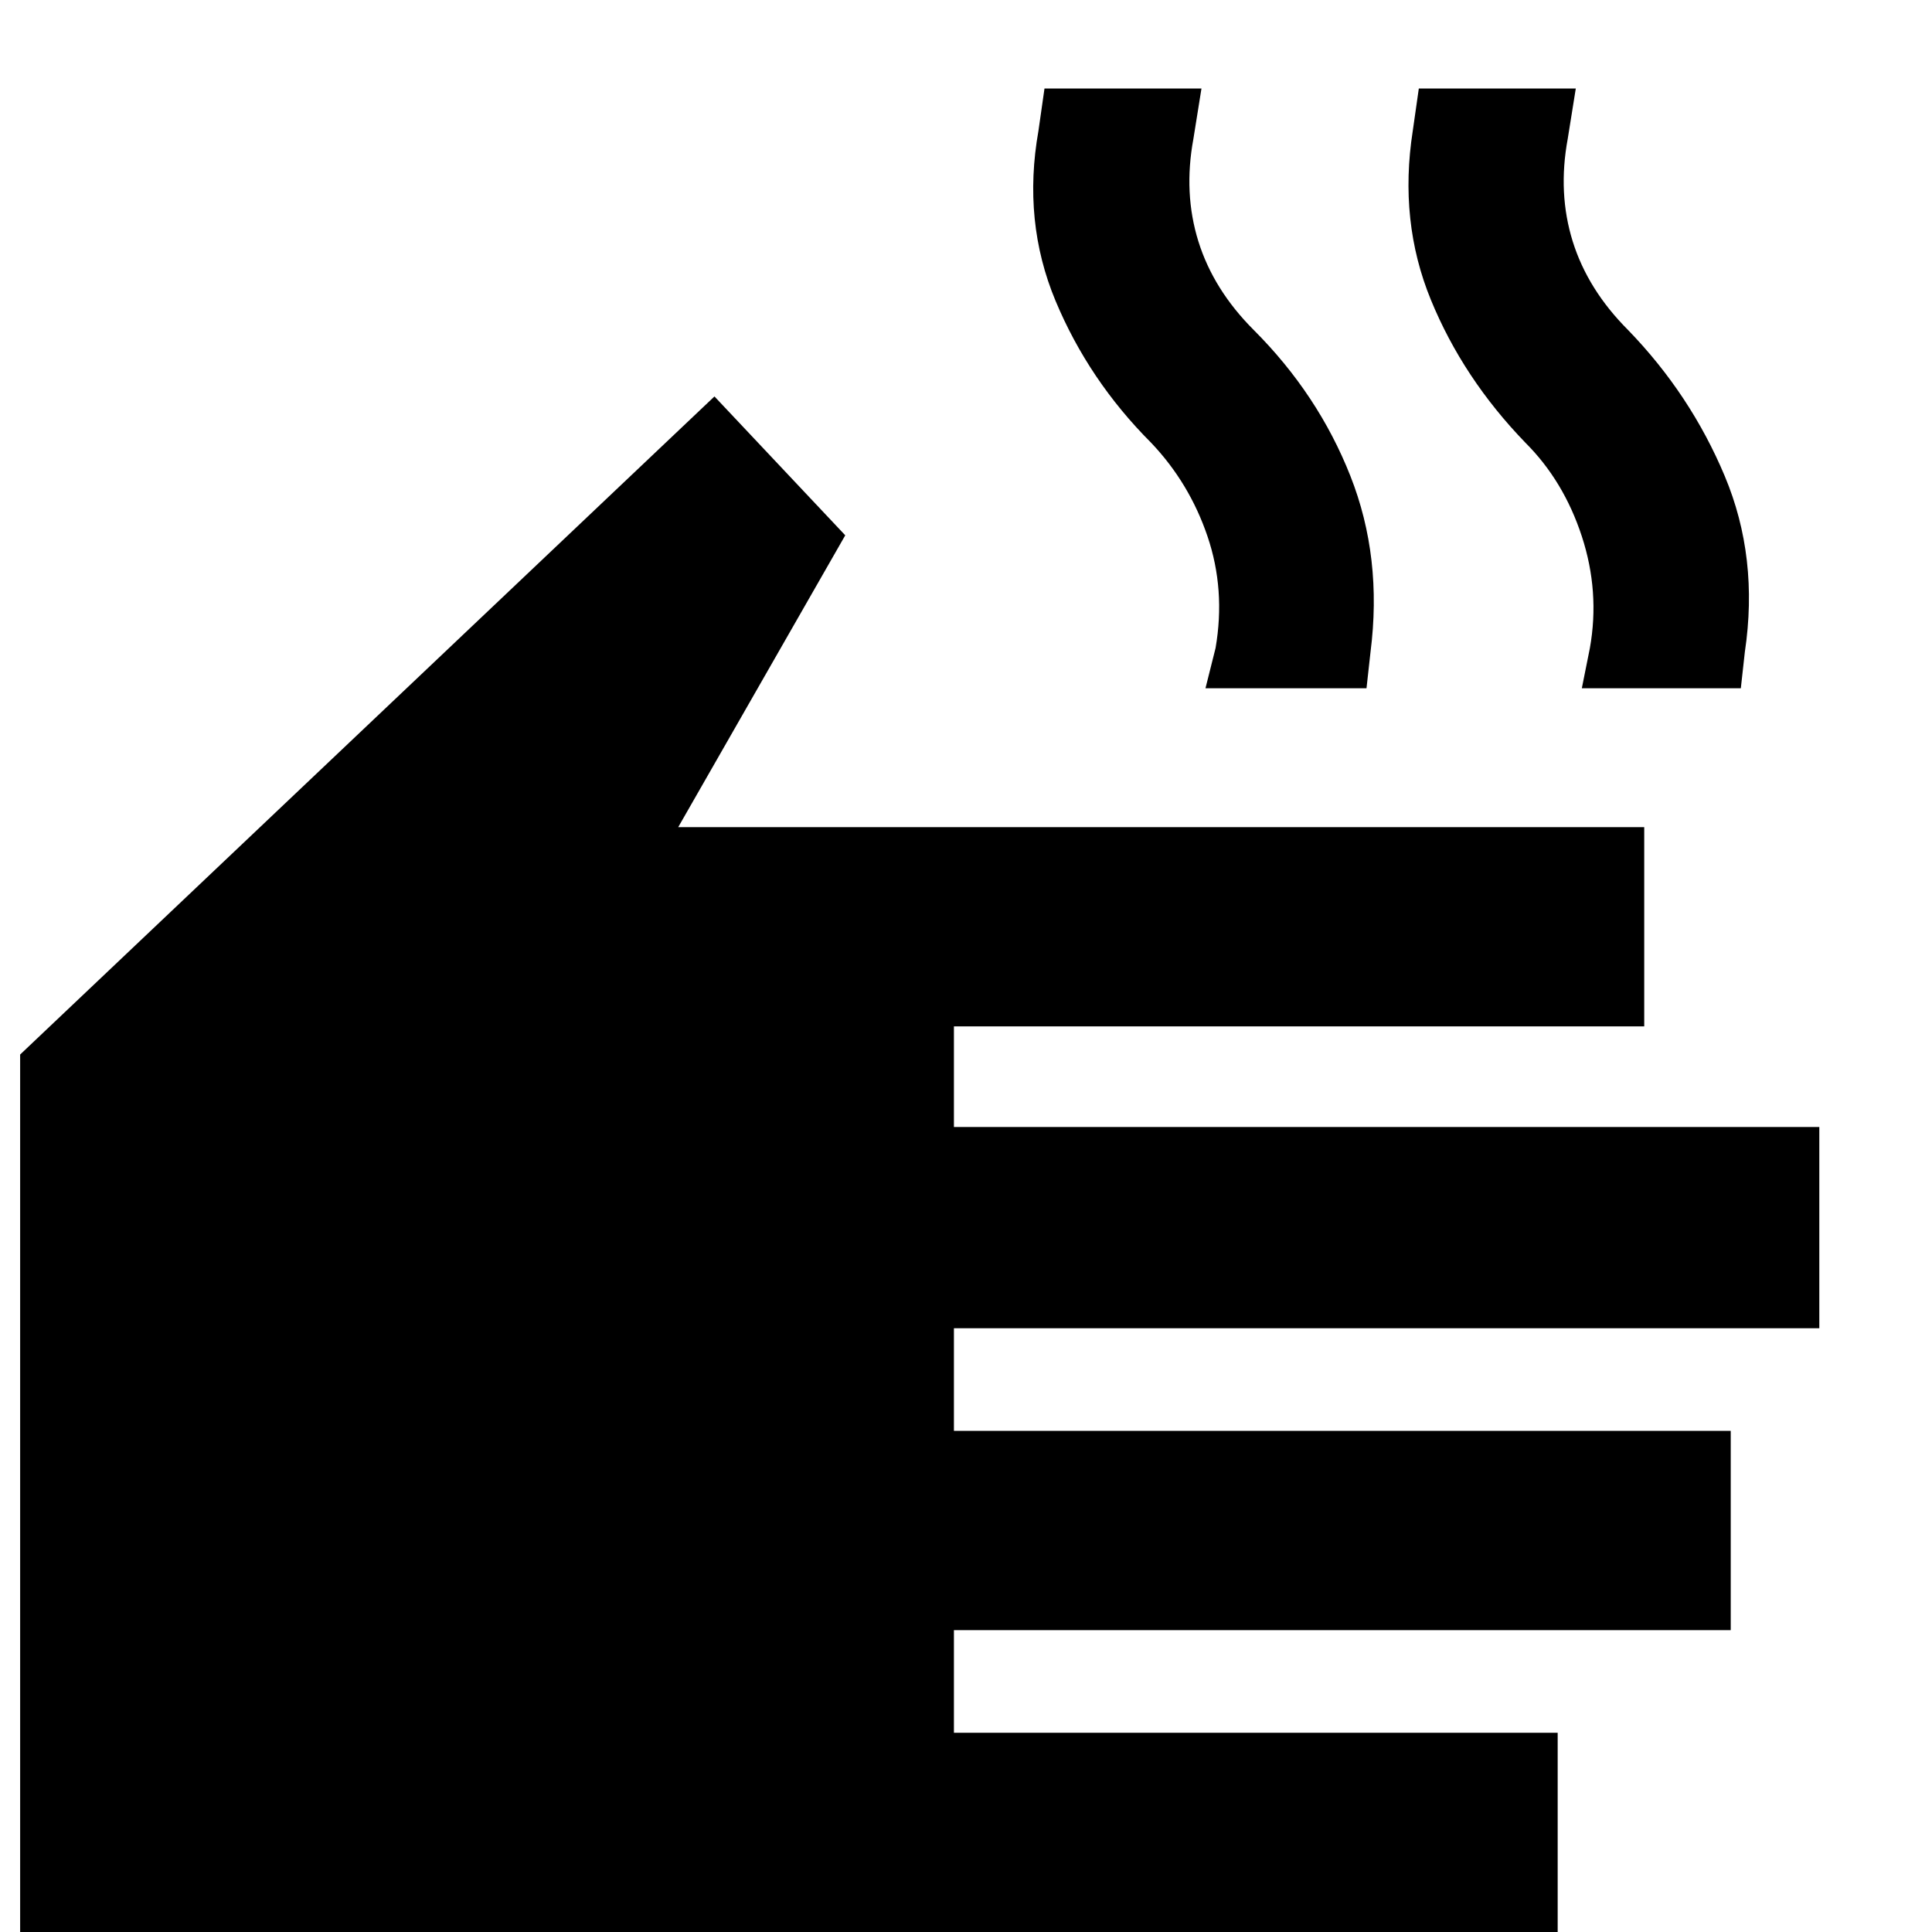 <svg xmlns="http://www.w3.org/2000/svg" height="40" width="40"><path d="M0.417 40V21.833L14.792 8.208L17.5 11.083L14.042 17.125H34.042V21.25H19.75V23.333H37.667V27.5H19.75V29.625H35.833V33.75H19.75V35.875H32.25V40ZM24.958 14.25 25.167 13.417Q25.375 12.208 25 11.104Q24.625 10 23.833 9.167Q22.542 7.875 21.854 6.229Q21.167 4.583 21.5 2.708L21.625 1.833H24.875L24.708 2.875Q24.5 4 24.812 5Q25.125 6 25.958 6.833Q27.292 8.167 27.958 9.854Q28.625 11.542 28.375 13.5L28.292 14.25ZM32.75 14.25 32.917 13.417Q33.125 12.25 32.75 11.104Q32.375 9.958 31.583 9.167Q30.292 7.833 29.625 6.208Q28.958 4.583 29.25 2.708L29.375 1.833H32.625L32.458 2.875Q32.25 4 32.562 5Q32.875 6 33.708 6.833Q35 8.167 35.708 9.854Q36.417 11.542 36.125 13.5L36.042 14.25Z"/></svg>
